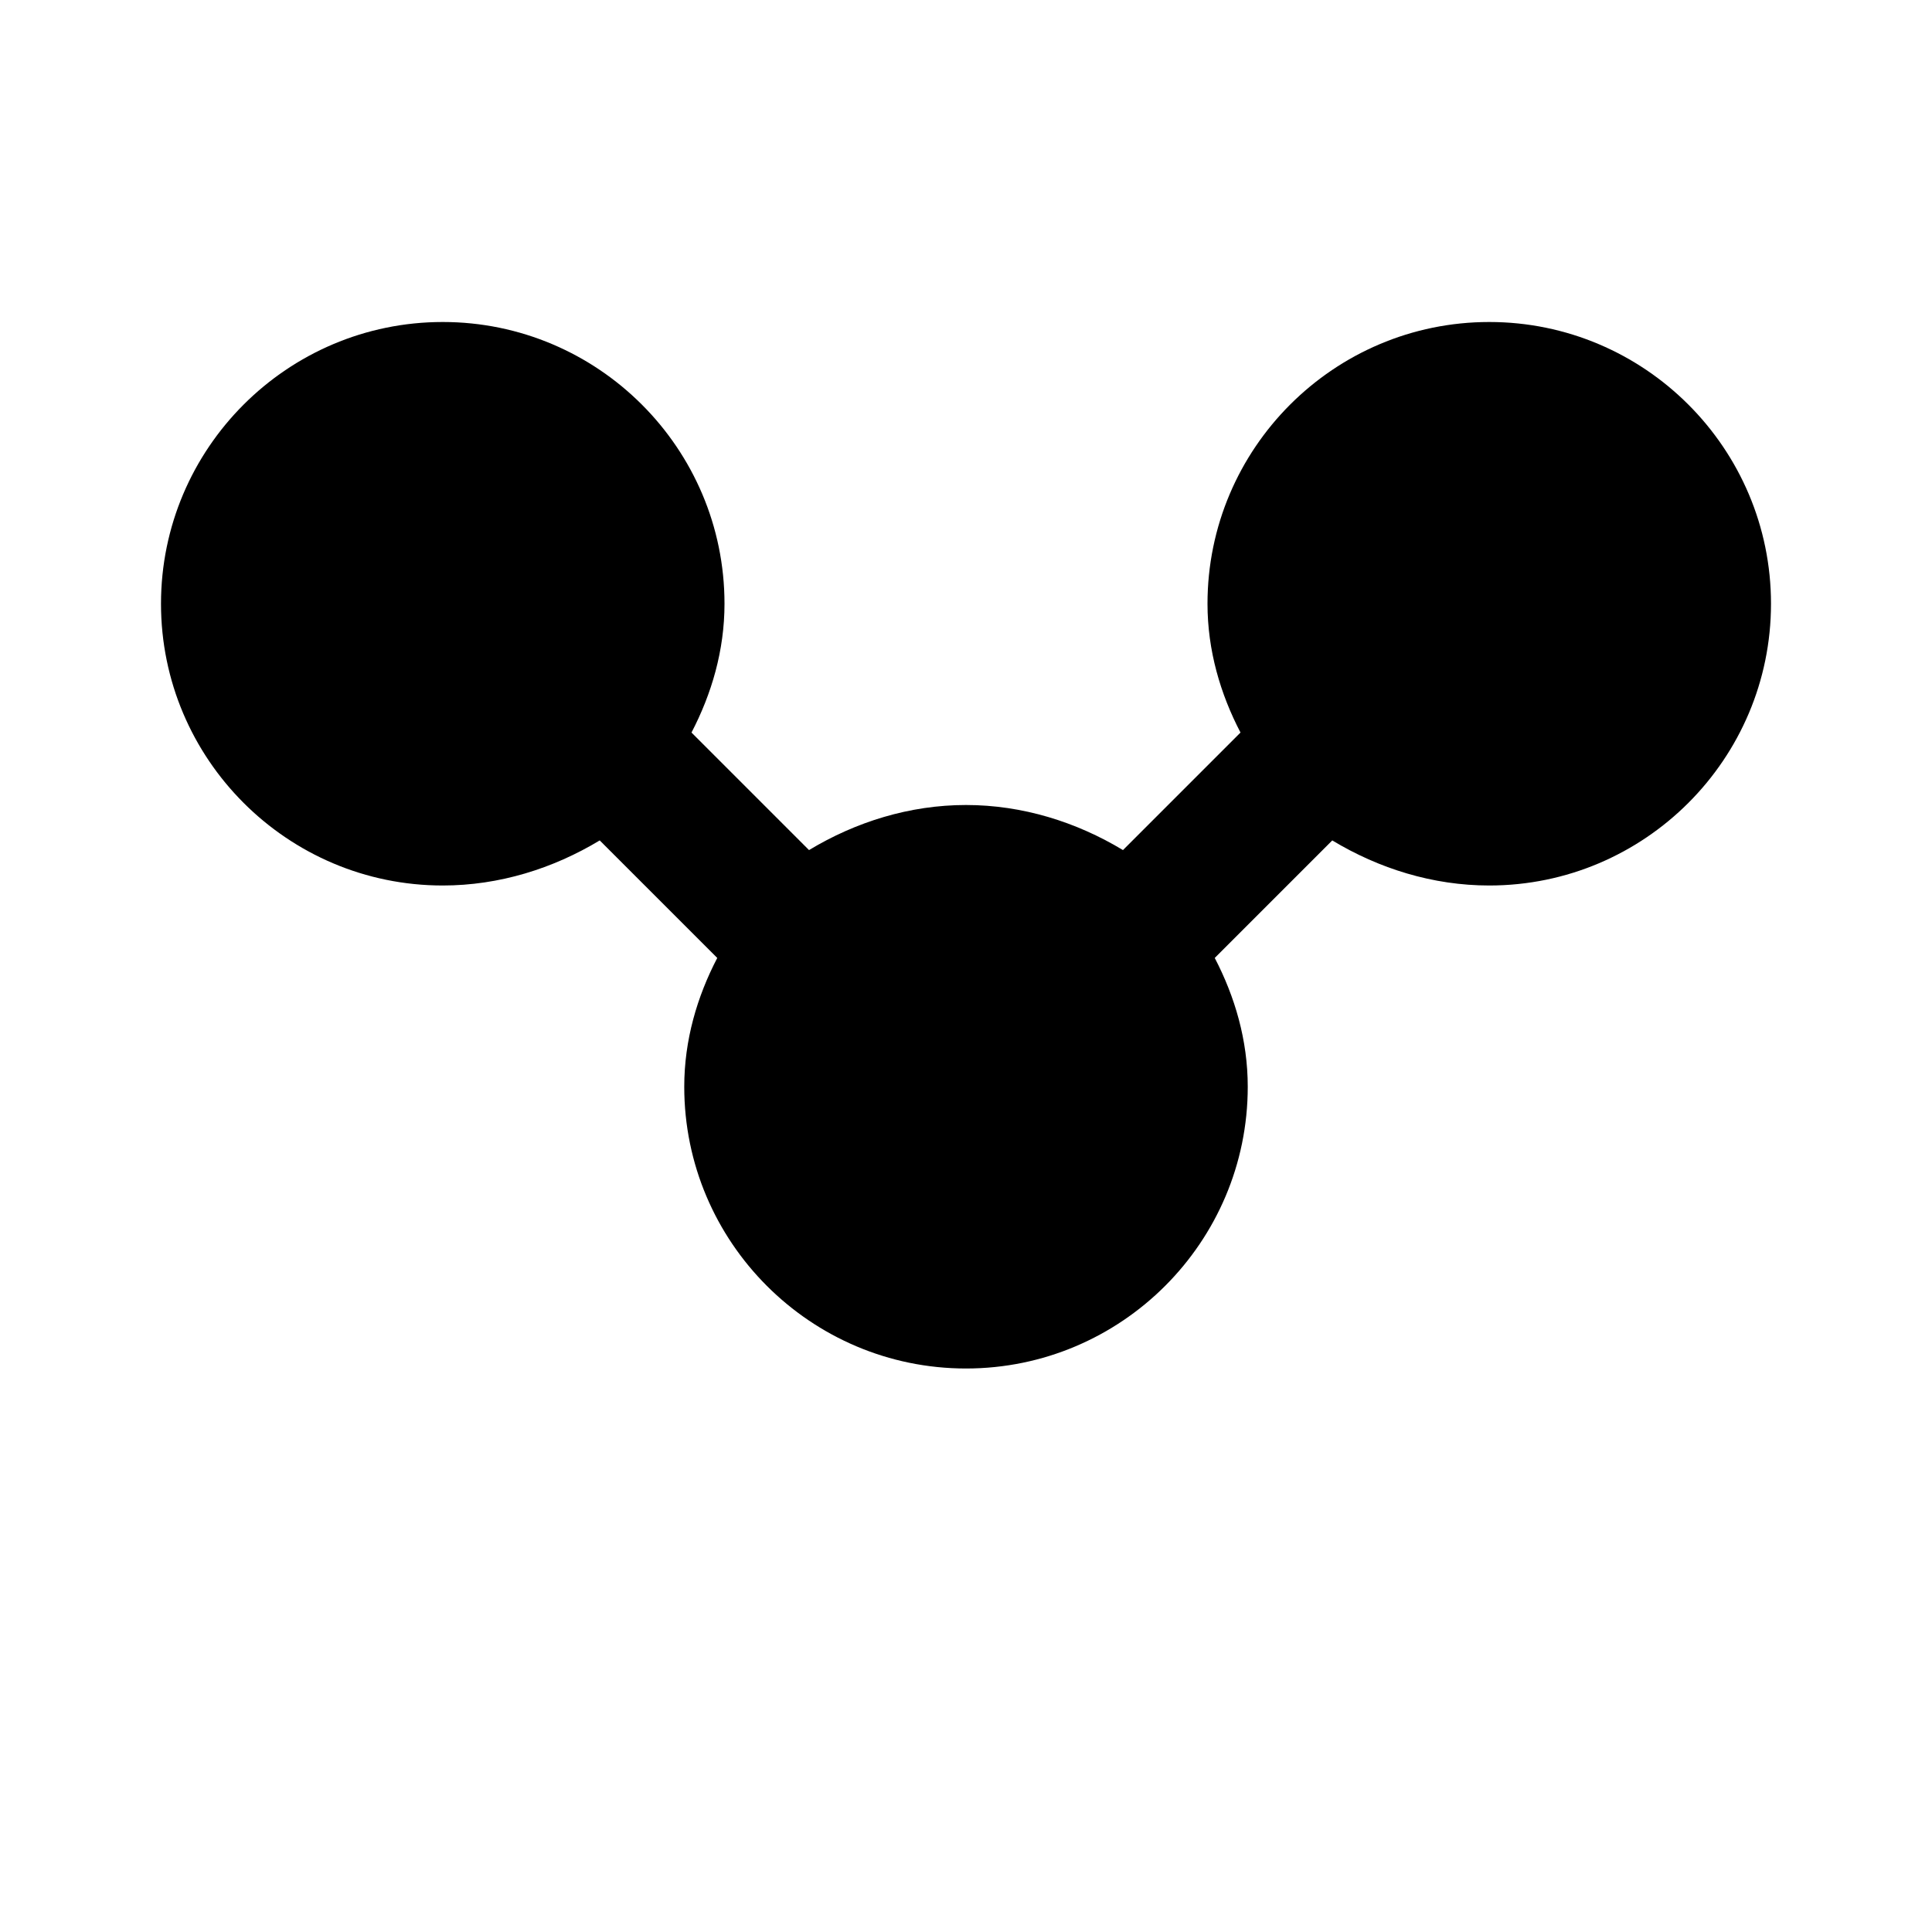 <svg width="24" height="24" viewBox="0 0 24 24" fill="none" xmlns="http://www.w3.org/2000/svg">
  <path d="M22 7.5C22 5.57 20.43 4 18.5 4S15 5.57 15 7.5c0 .58.16 1.12.41 1.6l-1.46 1.46C13.37 10.21 12.7 10 12 10s-1.37.21-1.95.56L8.59 9.1c.25-.48.41-1.02.41-1.6C9 5.57 7.43 4 5.5 4S2 5.57 2 7.5 3.57 11 5.5 11c.7 0 1.37-.21 1.95-.56l1.46 1.46c-.25.48-.41 1.02-.41 1.6 0 1.93 1.57 3.5 3.5 3.5s3.5-1.57 3.5-3.5c0-.58-.16-1.12-.41-1.6l1.46-1.46c.58.35 1.25.56 1.95.56 1.93 0 3.5-1.57 3.5-3.5z" fill="currentColor"/>
</svg>